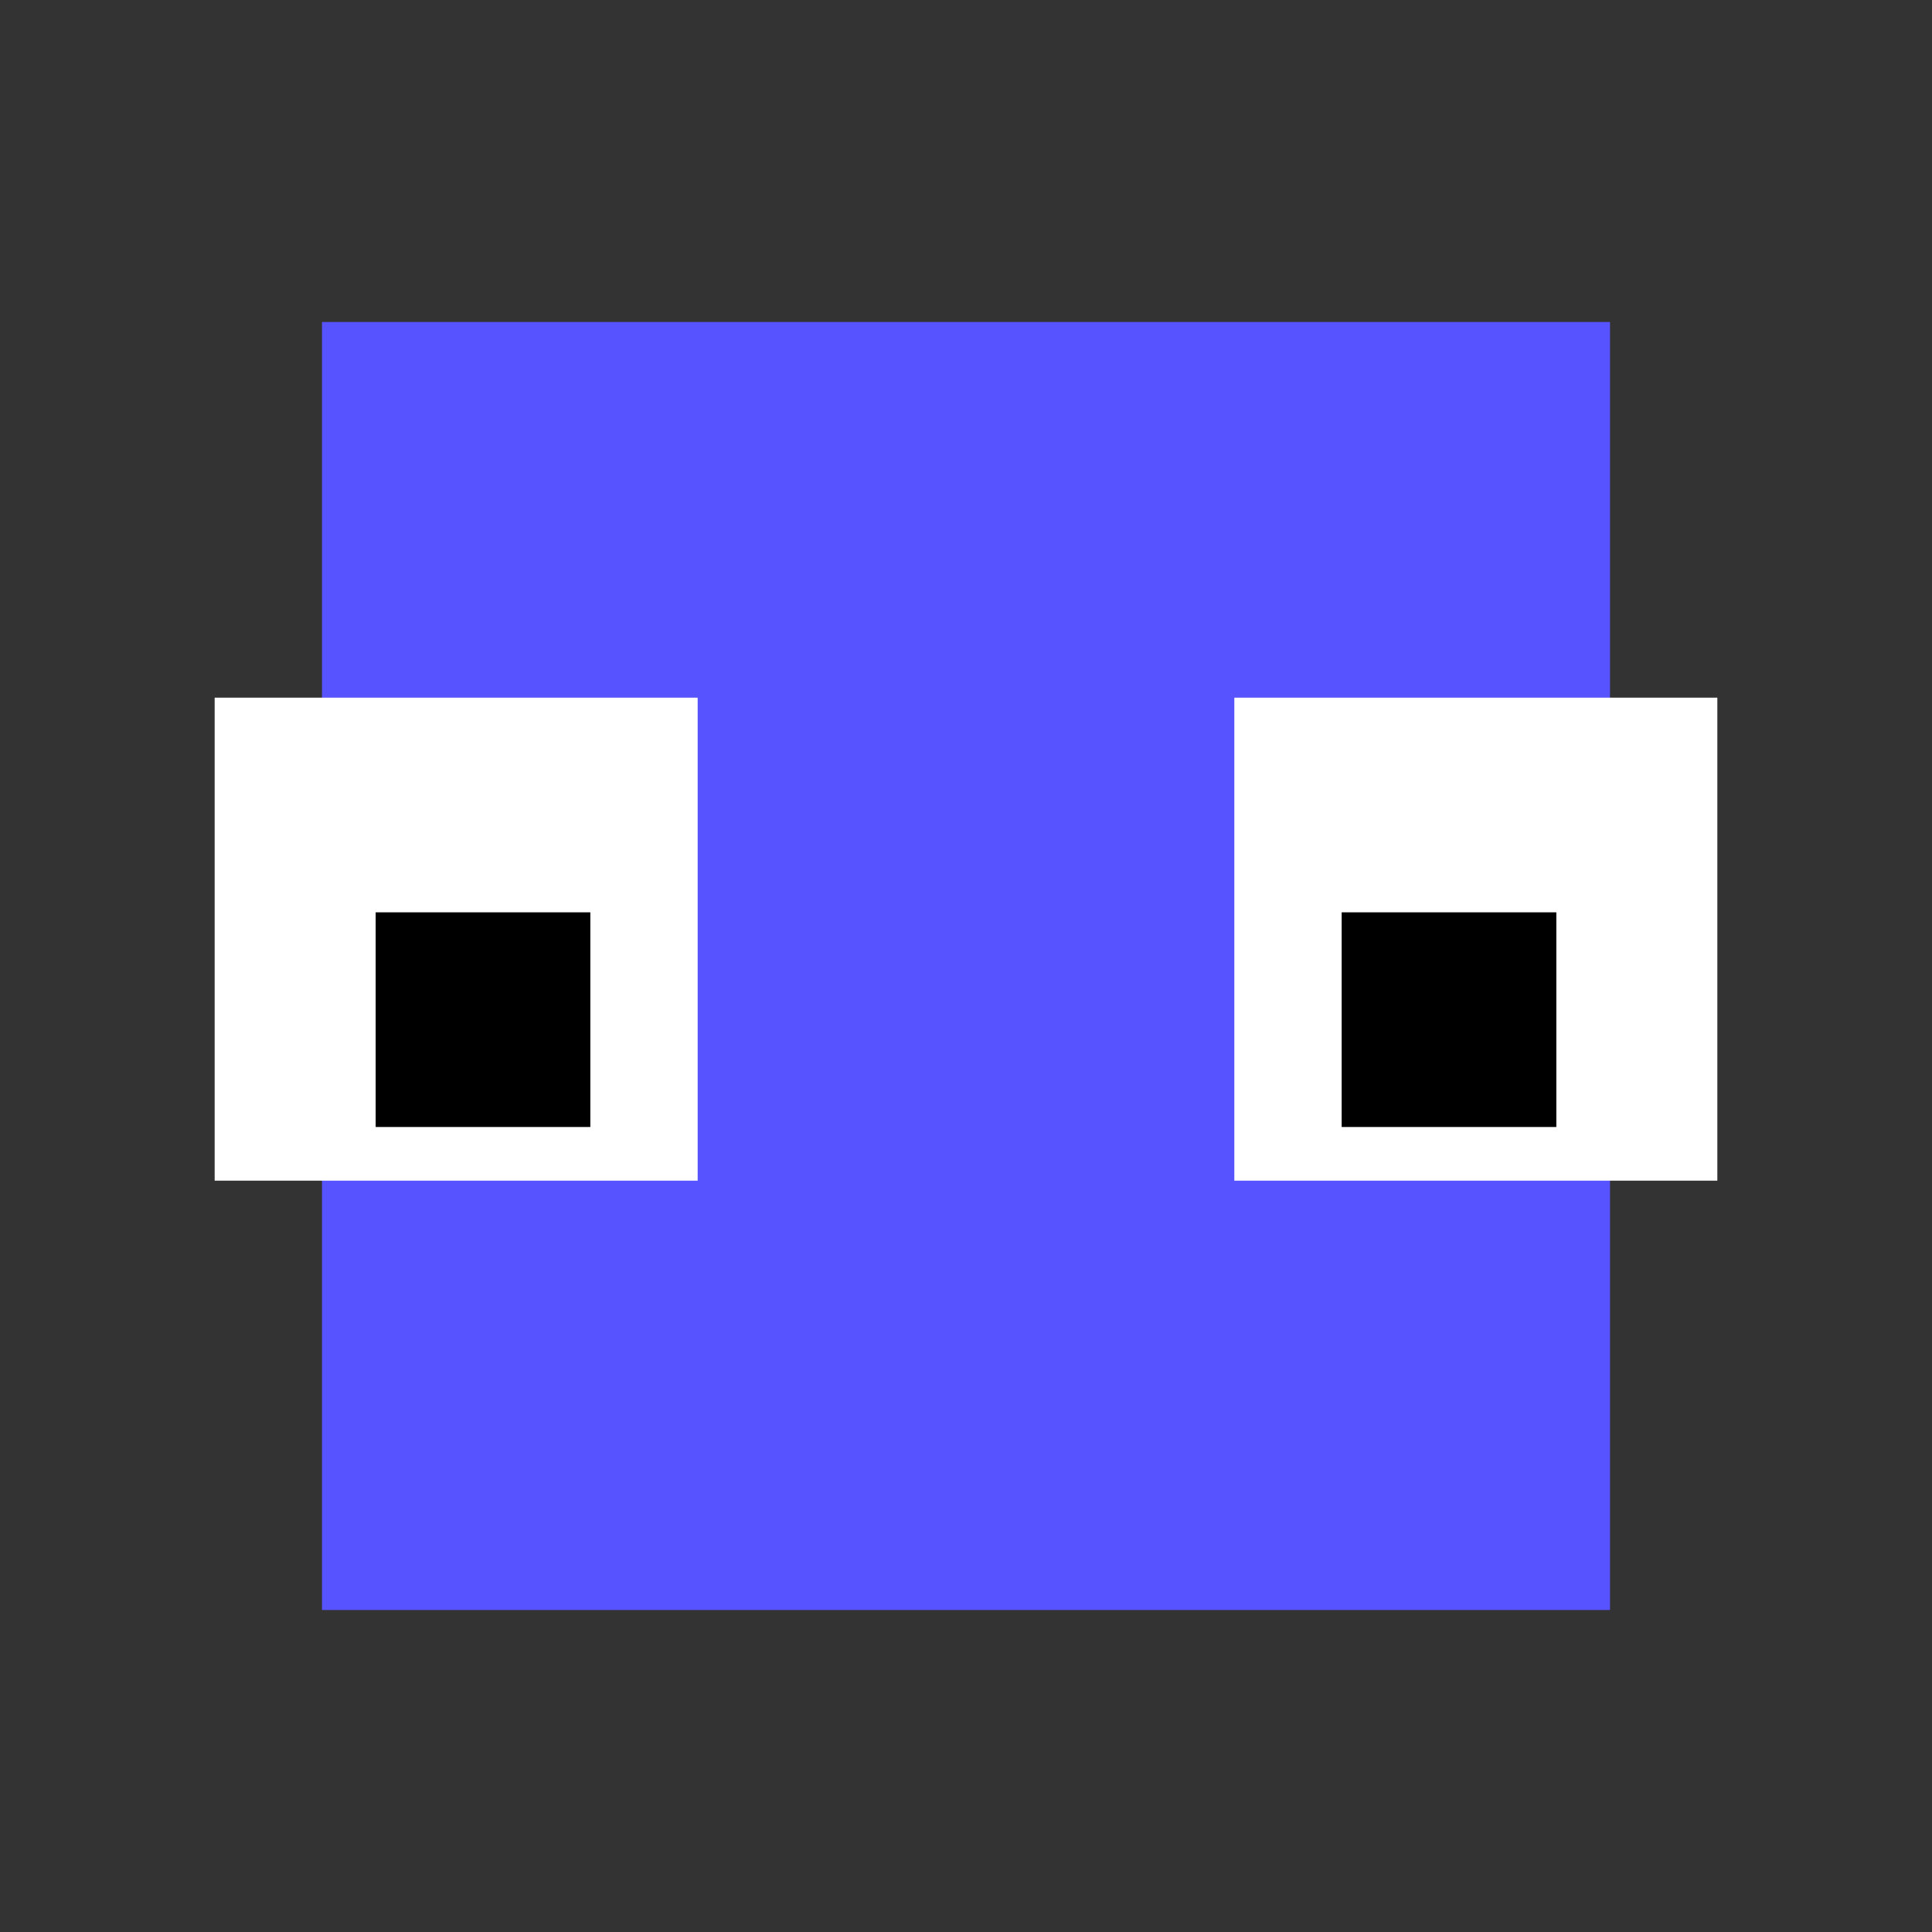 <svg width="36" height="36" viewBox="0 0 36 36" fill="none" xmlns="http://www.w3.org/2000/svg">
<rect x="0" y="0" width="36" height="36" fill="#333333" stroke="none"/>
<rect x="6" y="6" width="24" height="24" fill="#5653FF"/>
<rect x="4" y="13" width="9" height="9" fill="white"/>
<rect x="23" y="13" width="9" height="9" fill="white"/>
<rect x="7" y="17" width="4" height="4" fill="black"/>
<rect x="25" y="17" width="4" height="4" fill="black"/>
</svg>
